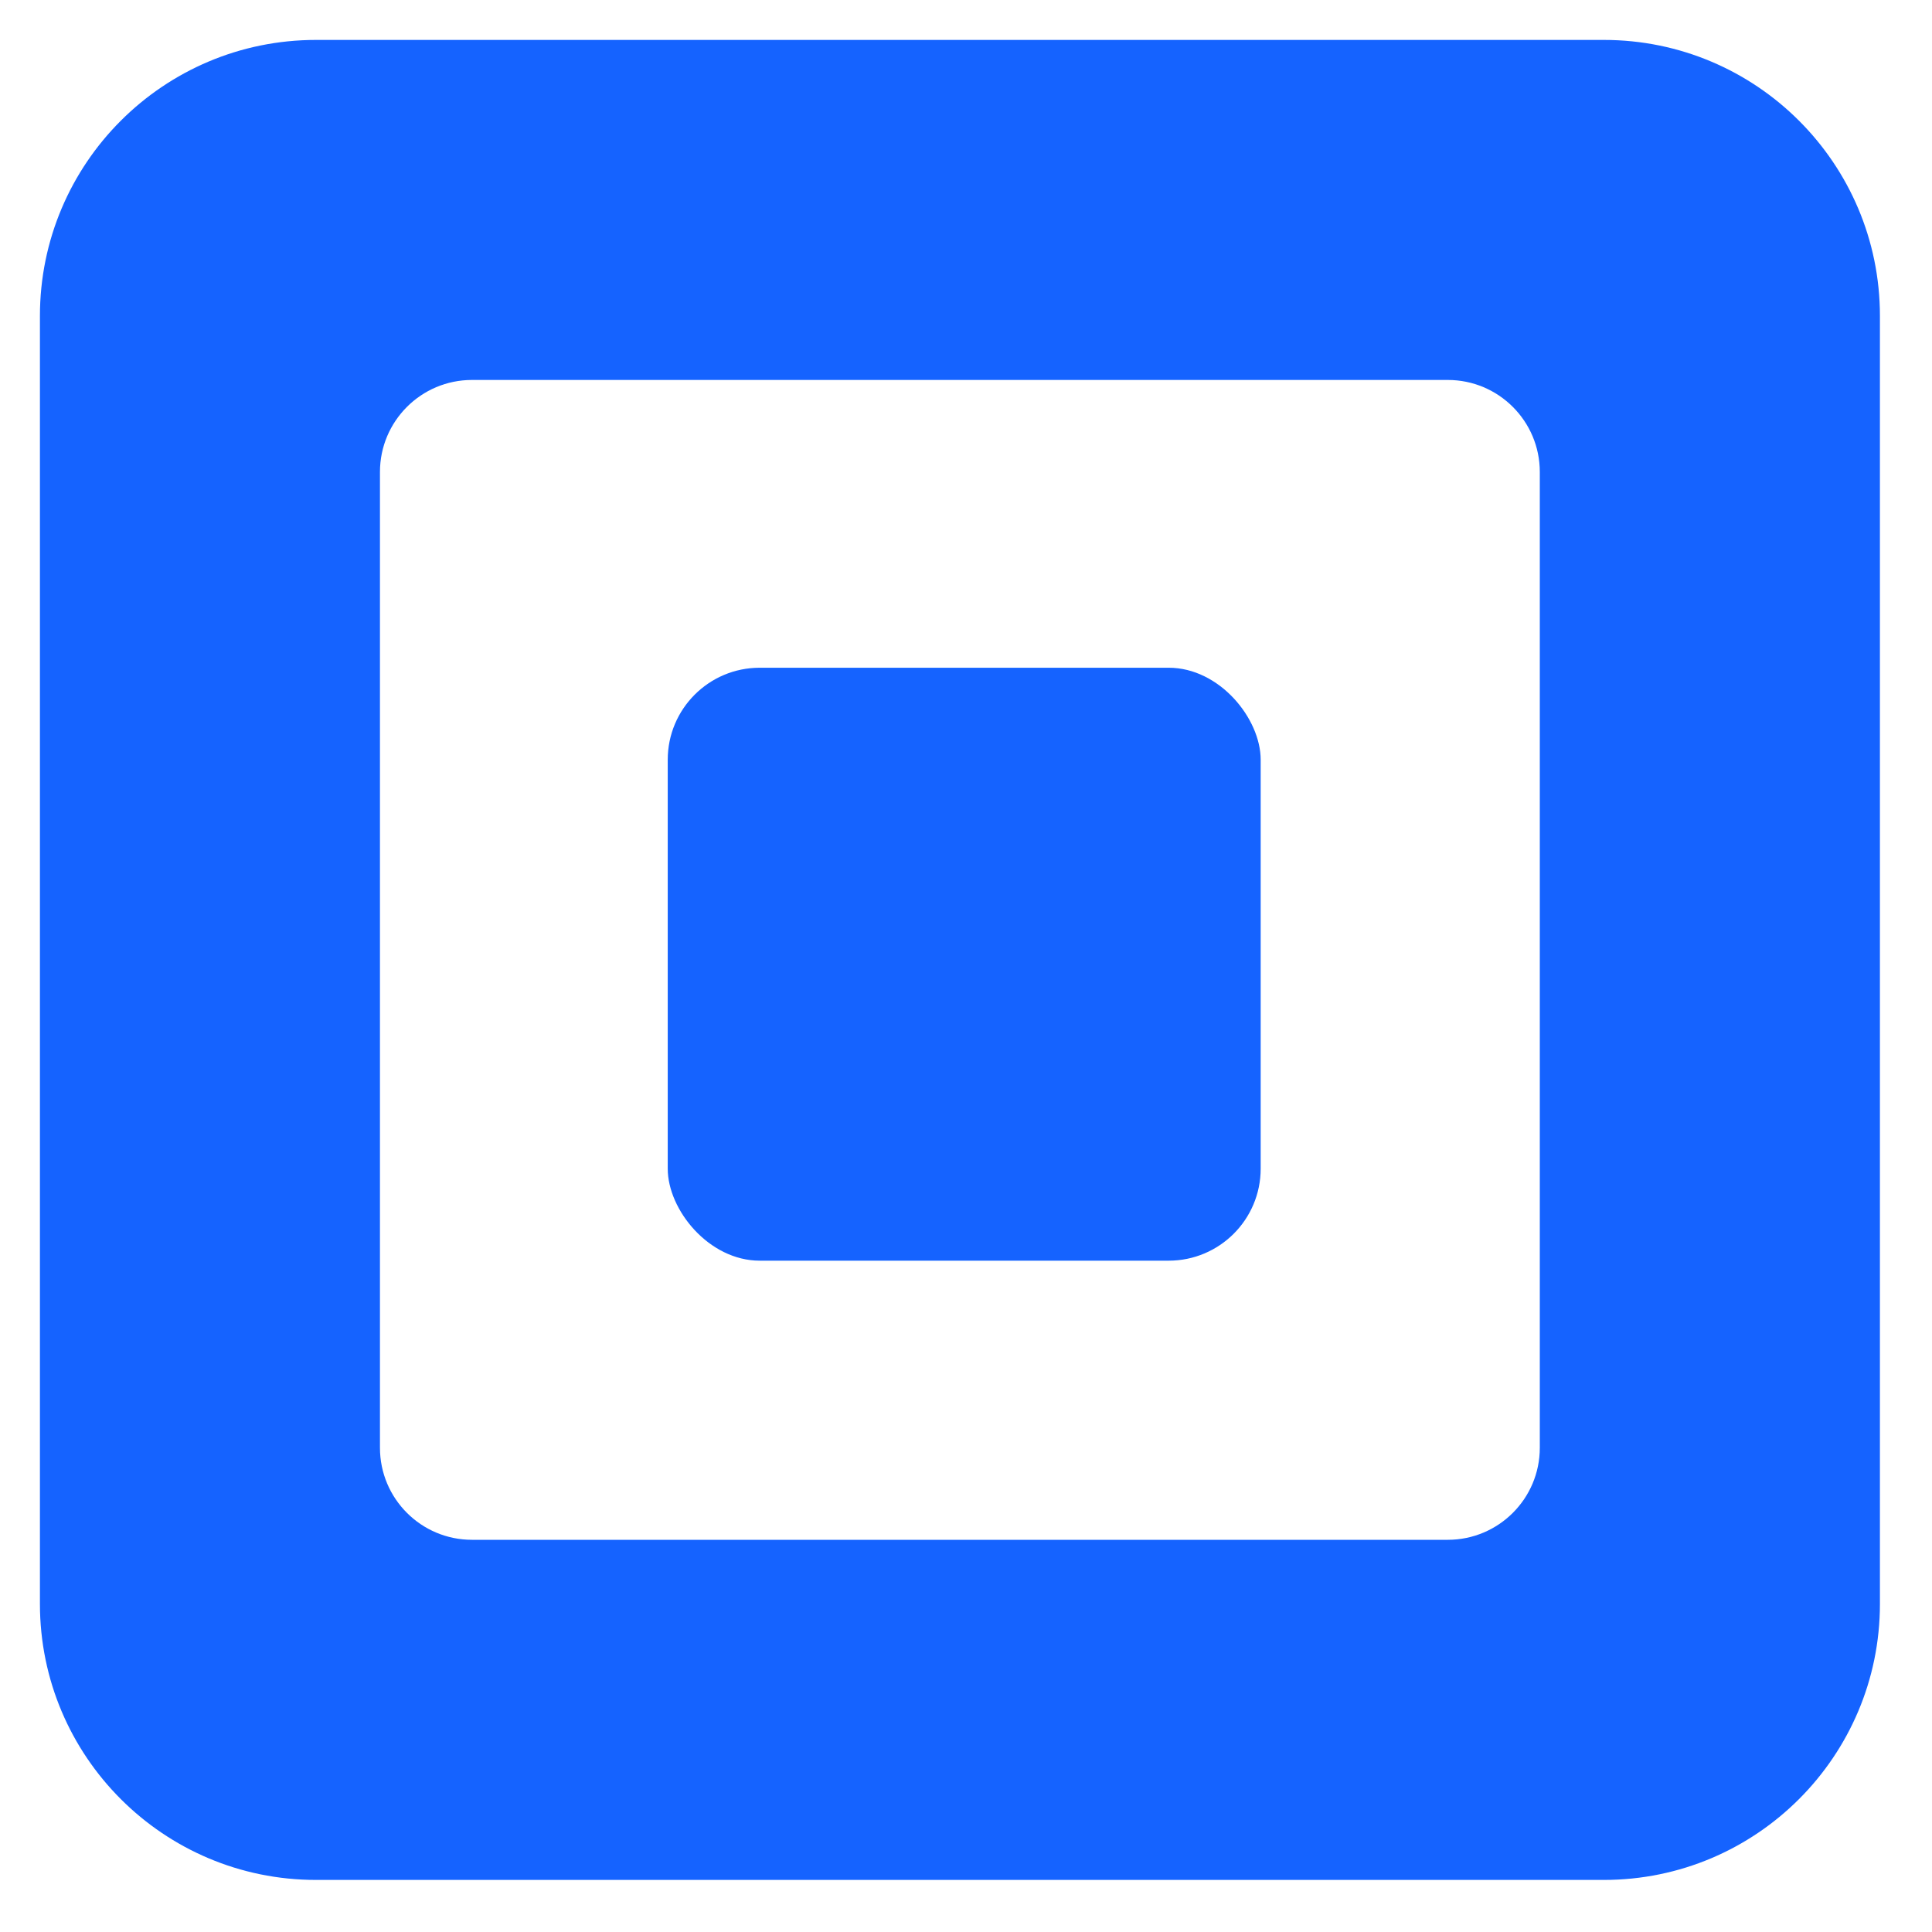 <svg width="21" height="21" viewBox="0 0 21 21" fill="none" xmlns="http://www.w3.org/2000/svg">
<path d="M17.434 0.434C19.09 0.434 20.434 1.777 20.434 3.434V17.434C20.434 19.09 19.09 20.434 17.434 20.434H3.434C1.777 20.434 0.434 19.09 0.434 17.434V3.434C0.434 1.777 1.777 0.434 3.434 0.434H17.434ZM5.13 4.13C4.578 4.13 4.13 4.578 4.13 5.13V15.737C4.13 16.289 4.578 16.737 5.13 16.737H15.737C16.289 16.737 16.737 16.289 16.737 15.737V5.13C16.737 4.578 16.289 4.13 15.737 4.13H5.13Z" fill="#1563FF"/>
<rect x="7.258" y="7.258" width="6.445" height="6.445" rx="1" fill="#1563FF"/>
</svg>
